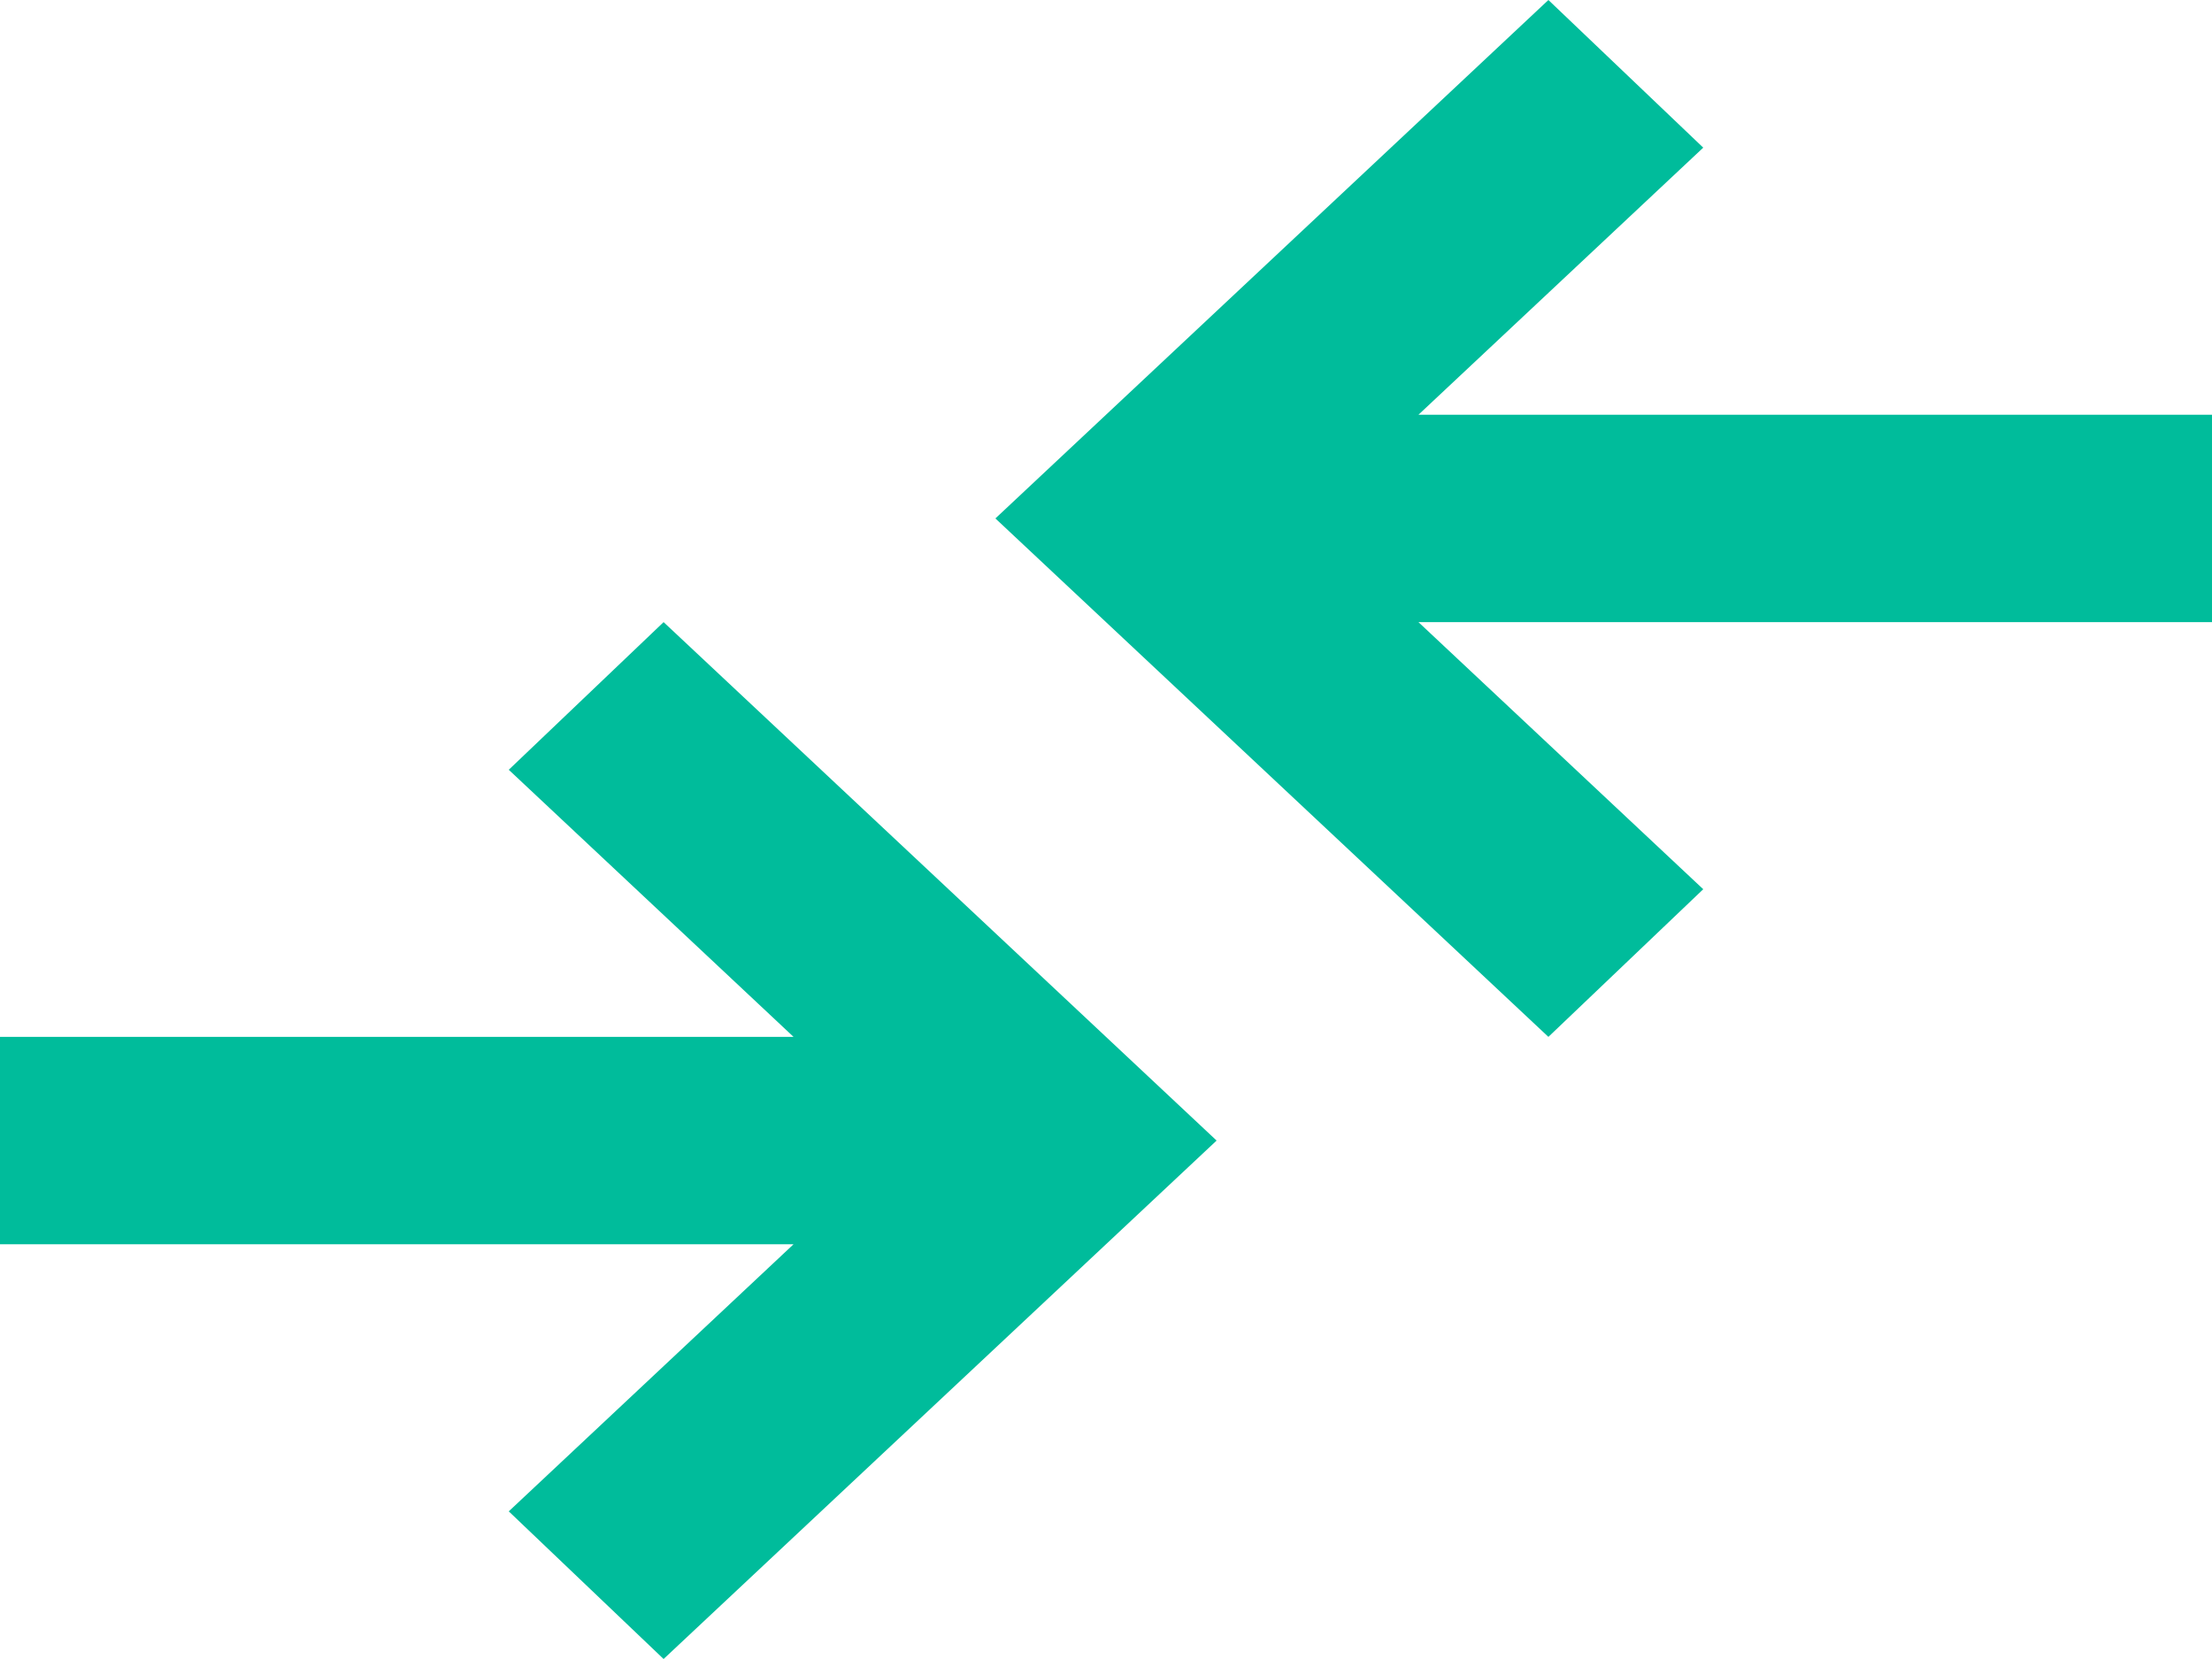 <svg width="8" height="6" viewBox="0 0 8 6" fill="none" xmlns="http://www.w3.org/2000/svg">
<path d="M2.4 6L1.84 5.466L2.87 4.5H0V3.75H2.87L1.84 2.784L2.4 2.25L4.4 4.125L2.4 6ZM5.6 3.75L3.6 1.875L5.6 0L6.16 0.534L5.13 1.5H8V2.25H5.13L6.16 3.216L5.6 3.75Z" fill="#00BC9B"/>
</svg>
